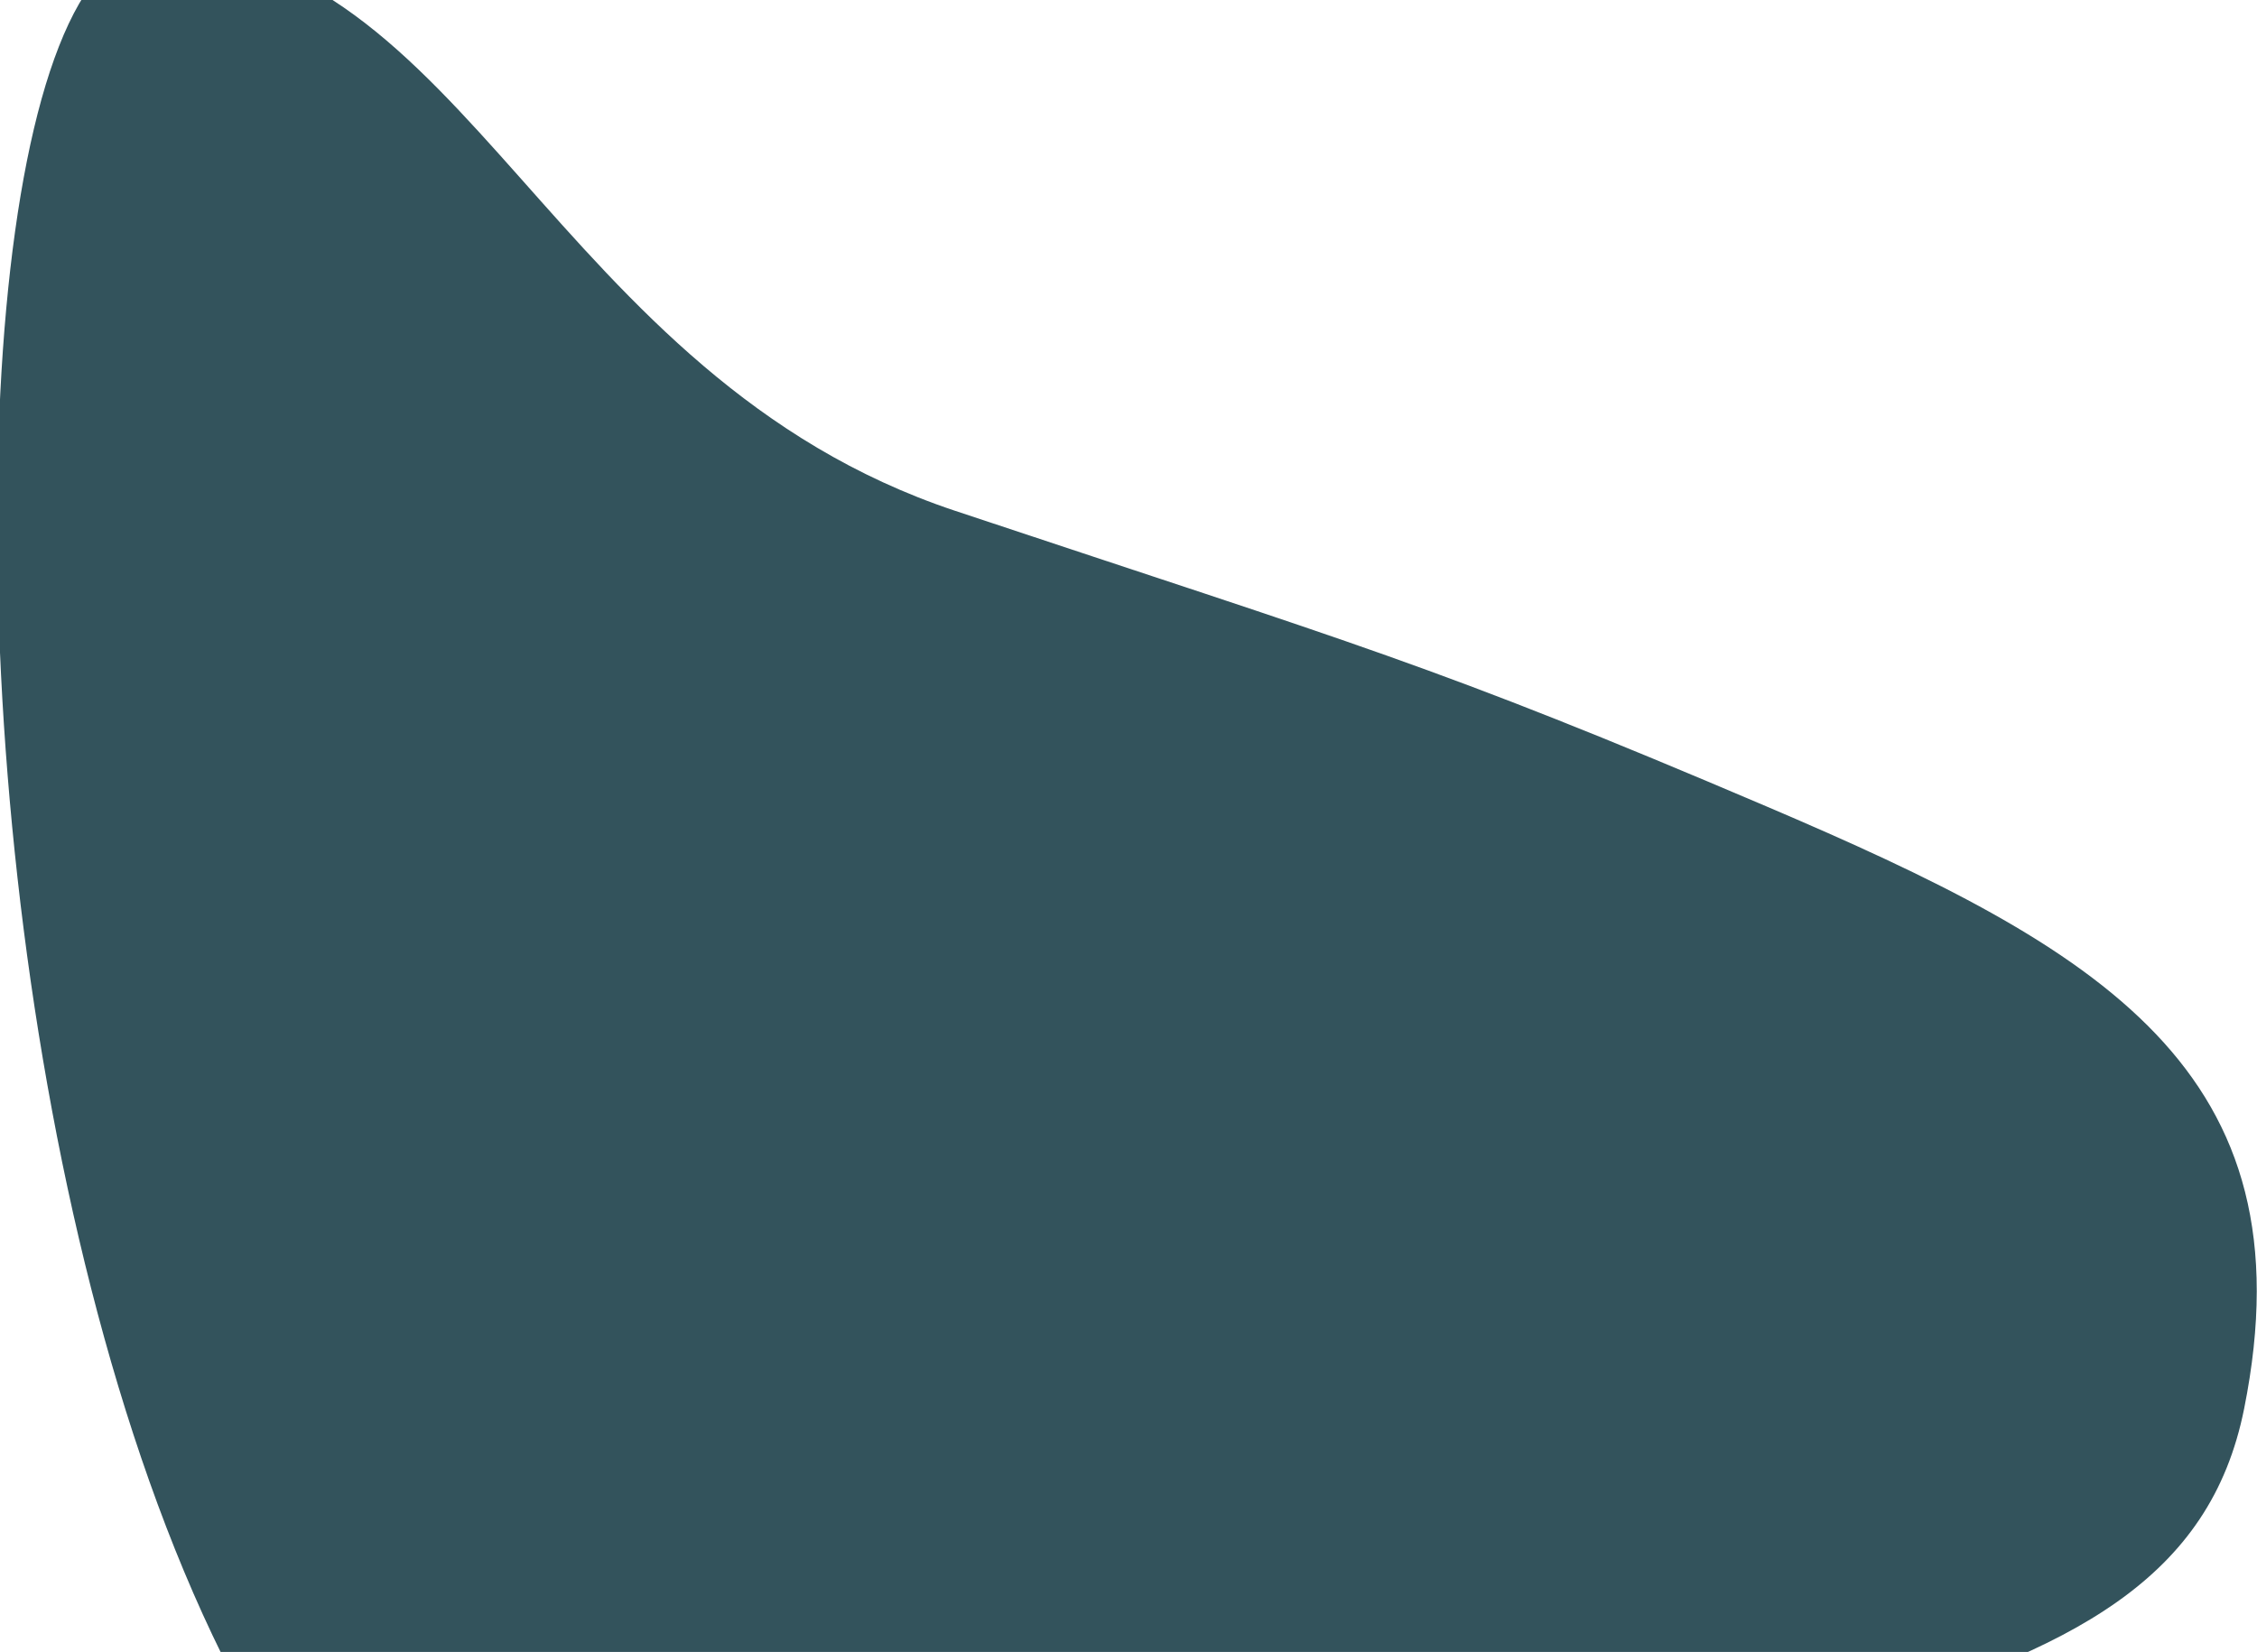 <?xml version="1.0" encoding="UTF-8"?>
<svg width="791px" height="579px" viewBox="0 0 791 579" version="1.1" xmlns="http://www.w3.org/2000/svg" xmlns:xlink="http://www.w3.org/1999/xlink">
    <!-- Generator: Sketch 49.1 (51147) - http://www.bohemiancoding.com/sketch -->
    <title>Path 3</title>
    <desc>Created with Sketch.</desc>
    <defs>
        <path d="M788.489,569.747 C812.268,451.076 737.942,408.464 621.041,358.62 C504.14,308.775 478.364,302.23 336.692,255.02 C195.02,207.81 165.378,57 56.387,57 C-52.604,57 -14.097,881.751 292.548,776.643 C599.193,671.536 764.71,688.418 788.489,569.747 Z" id="path-1"></path>
    </defs>
    <g id="Branding" stroke="none" stroke-width="1" fill="none" fill-rule="evenodd">
        <g id="Public/Homepage-Copy-4" transform="translate(0, -77)">
            <g id="Hero" transform="translate(-4, 77)">
                <g id="Group" transform="translate(2, -76)">
                    <mask id="mask-2" fill="white">
                        <use xlink:href="#path-1"></use>
                    </mask>
                    <use id="Path-3" fill="#33535C" xlink:href="#path-1"></use>
                </g>
            </g>
        </g>
    </g>
</svg>